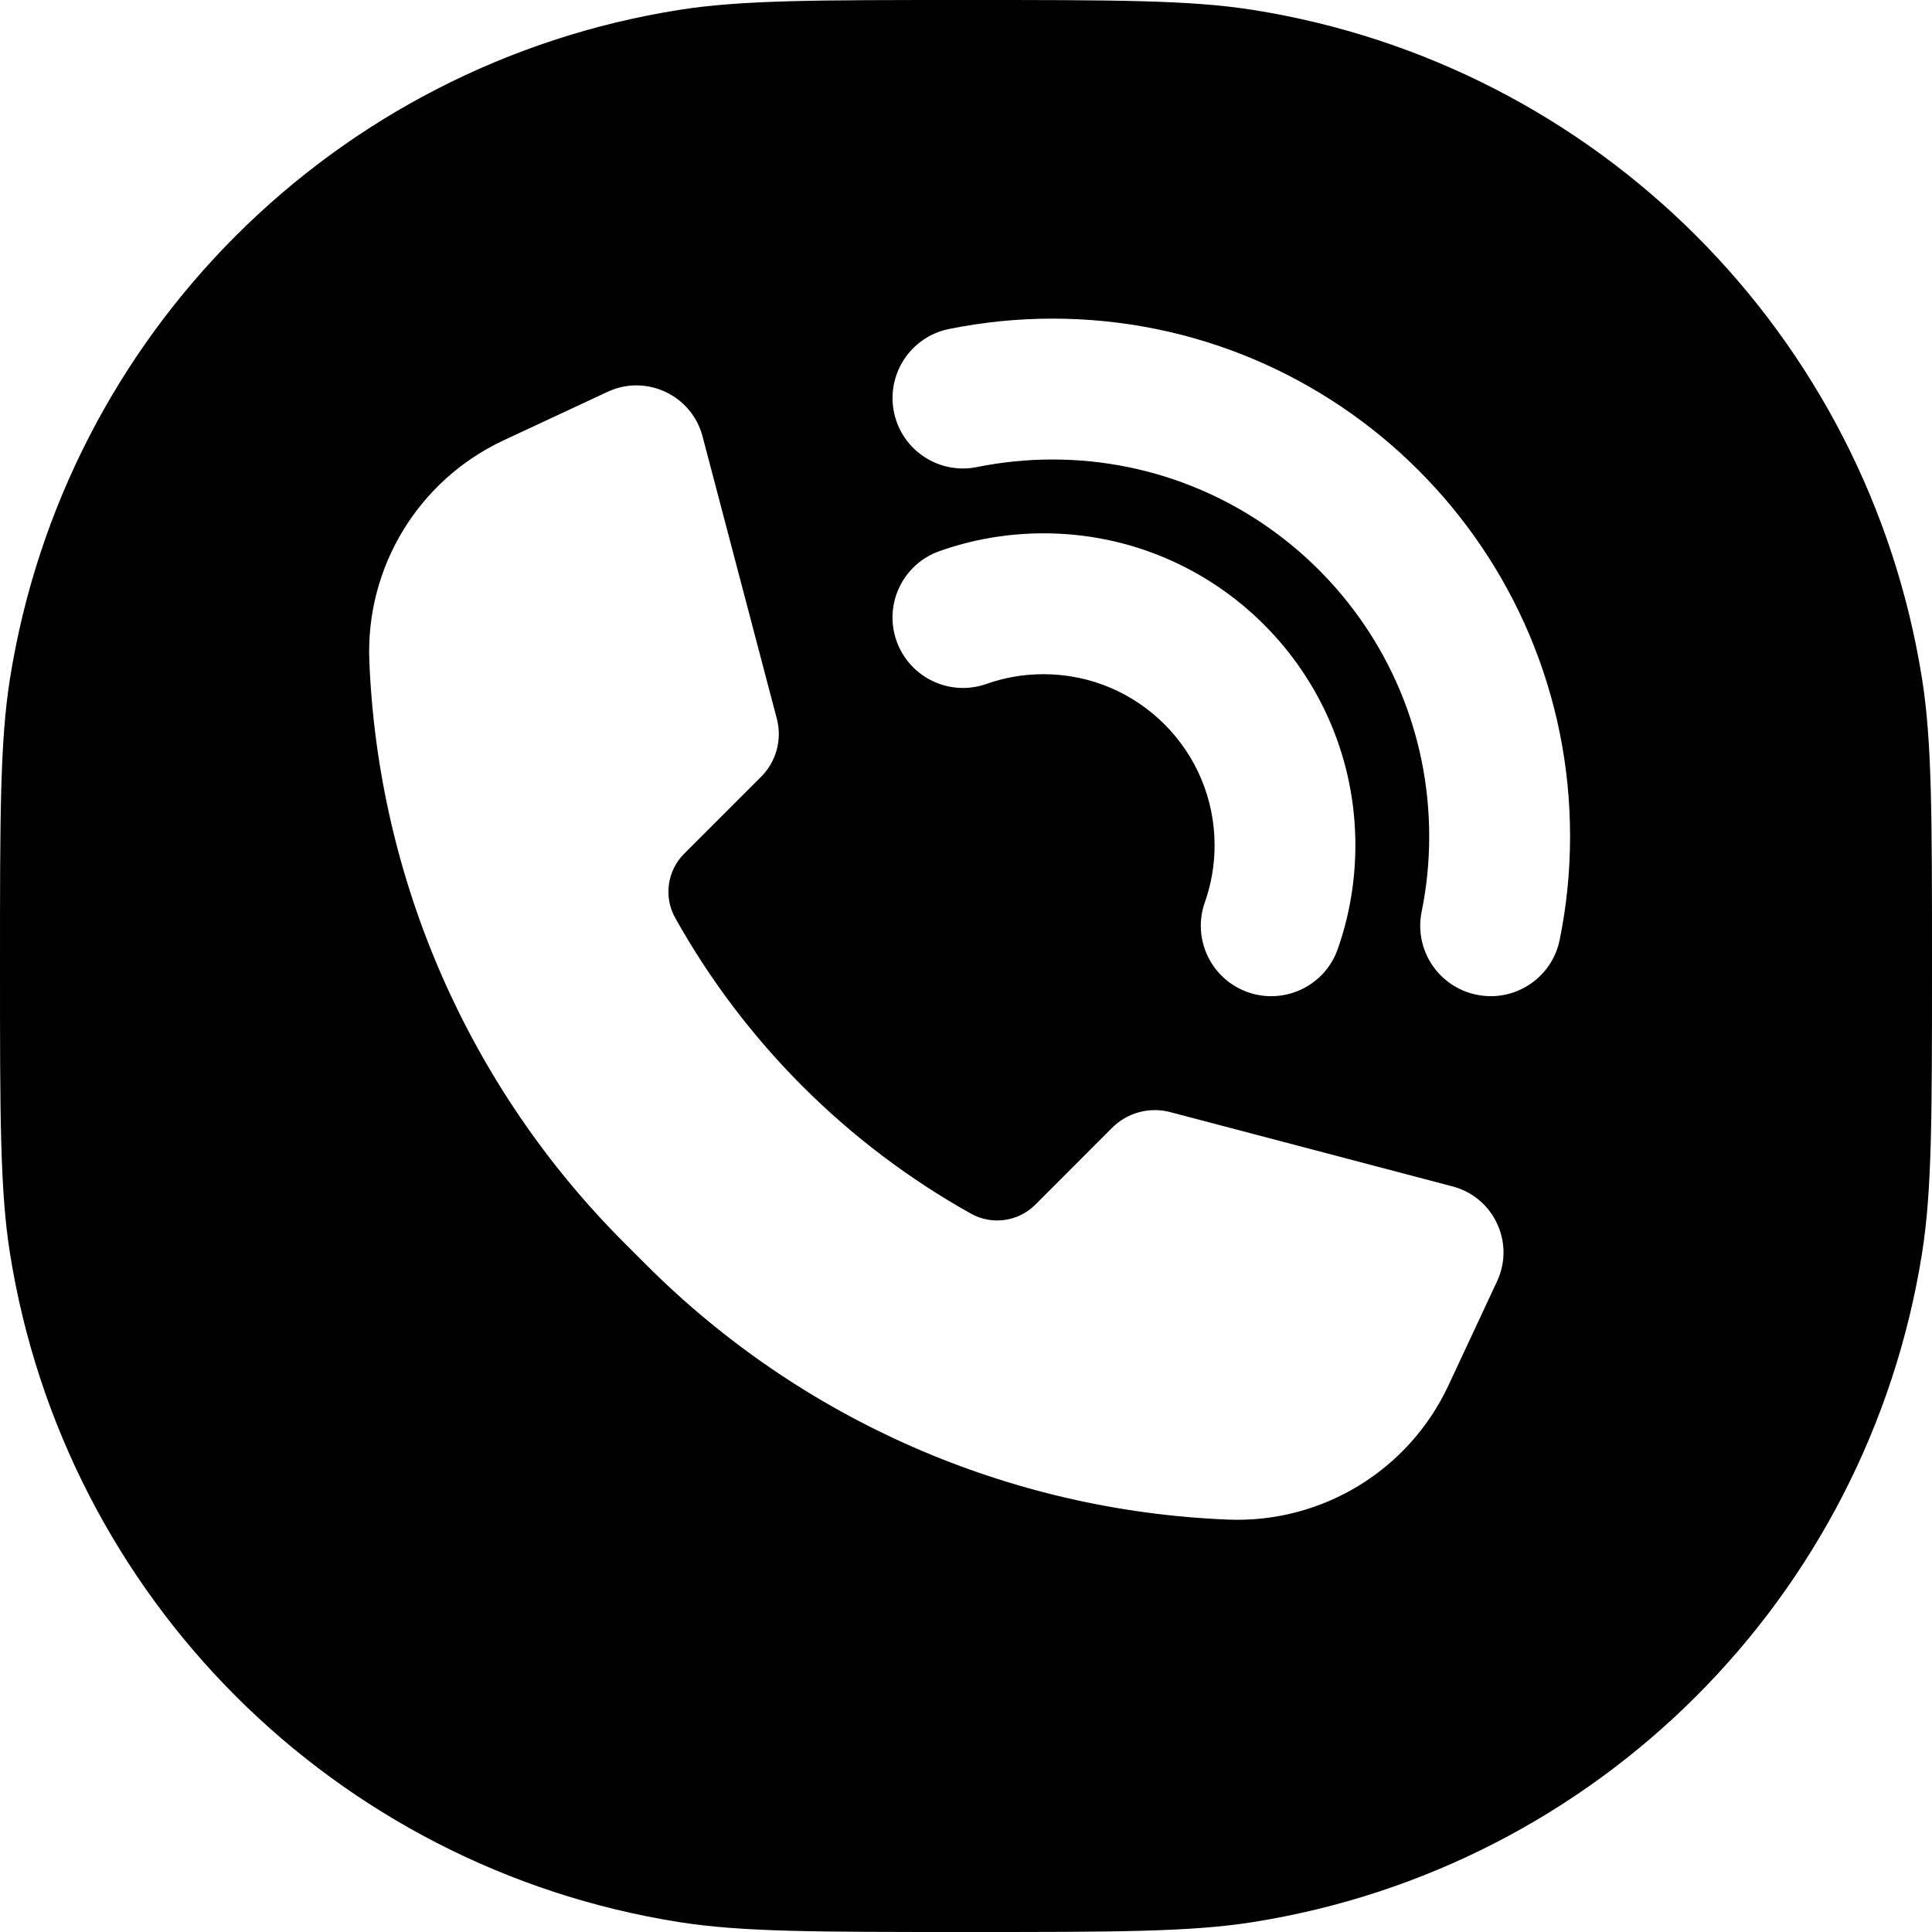 <svg width="24" height="24" viewBox="0 0 24 24" fill="none" xmlns="http://www.w3.org/2000/svg">
<path fill-rule="evenodd" clip-rule="evenodd" d="M0.123 8.436C0 9.213 0 10.142 0 12C0 13.858 0 14.787 0.123 15.564C0.801 19.843 4.157 23.199 8.436 23.877C9.213 24 10.142 24 12 24C13.858 24 14.787 24 15.564 23.877C19.843 23.199 23.199 19.843 23.877 15.564C24 14.787 24 13.858 24 12C24 10.142 24 9.213 23.877 8.436C23.199 4.157 19.843 0.801 15.564 0.123C14.787 0 13.858 0 12 0C10.142 0 9.213 0 8.436 0.123C4.157 0.801 0.801 4.157 0.123 8.436ZM13.074 5.708C12.752 5.708 12.439 5.741 12.136 5.802C11.663 5.898 11.201 5.592 11.105 5.119C11.009 4.645 11.315 4.183 11.788 4.087C12.204 4.003 12.634 3.958 13.074 3.958C16.625 3.958 19.504 6.837 19.504 10.389C19.504 10.828 19.46 11.258 19.375 11.674C19.279 12.148 18.817 12.454 18.344 12.357C17.87 12.261 17.564 11.8 17.66 11.326C17.722 11.024 17.754 10.711 17.754 10.389C17.754 7.804 15.659 5.708 13.074 5.708ZM7.548 4.867C8.027 4.644 8.592 4.909 8.727 5.42L9.65 8.928C9.718 9.186 9.643 9.461 9.455 9.649L8.499 10.605C8.288 10.816 8.242 11.142 8.388 11.403C9.249 12.944 10.521 14.215 12.061 15.076C12.322 15.222 12.648 15.177 12.86 14.966L13.815 14.01C14.004 13.821 14.279 13.747 14.537 13.815L18.044 14.738C18.556 14.872 18.821 15.438 18.597 15.917L17.994 17.208C17.501 18.266 16.421 18.924 15.255 18.877C12.534 18.768 9.954 17.639 8.029 15.713L7.752 15.436C5.826 13.51 4.697 10.93 4.588 8.21C4.541 7.044 5.199 5.964 6.256 5.47L7.548 4.867ZM12.254 8.496C12.475 8.418 12.713 8.375 12.963 8.375C14.136 8.375 15.088 9.326 15.088 10.5C15.088 10.75 15.045 10.988 14.967 11.209C14.806 11.664 15.045 12.164 15.5 12.325C15.956 12.486 16.456 12.247 16.617 11.792C16.76 11.387 16.837 10.951 16.837 10.5C16.837 8.36 15.103 6.625 12.963 6.625C12.511 6.625 12.076 6.703 11.671 6.846C11.215 7.007 10.976 7.507 11.137 7.962C11.299 8.418 11.798 8.657 12.254 8.496Z" fill="black"/>
</svg>

